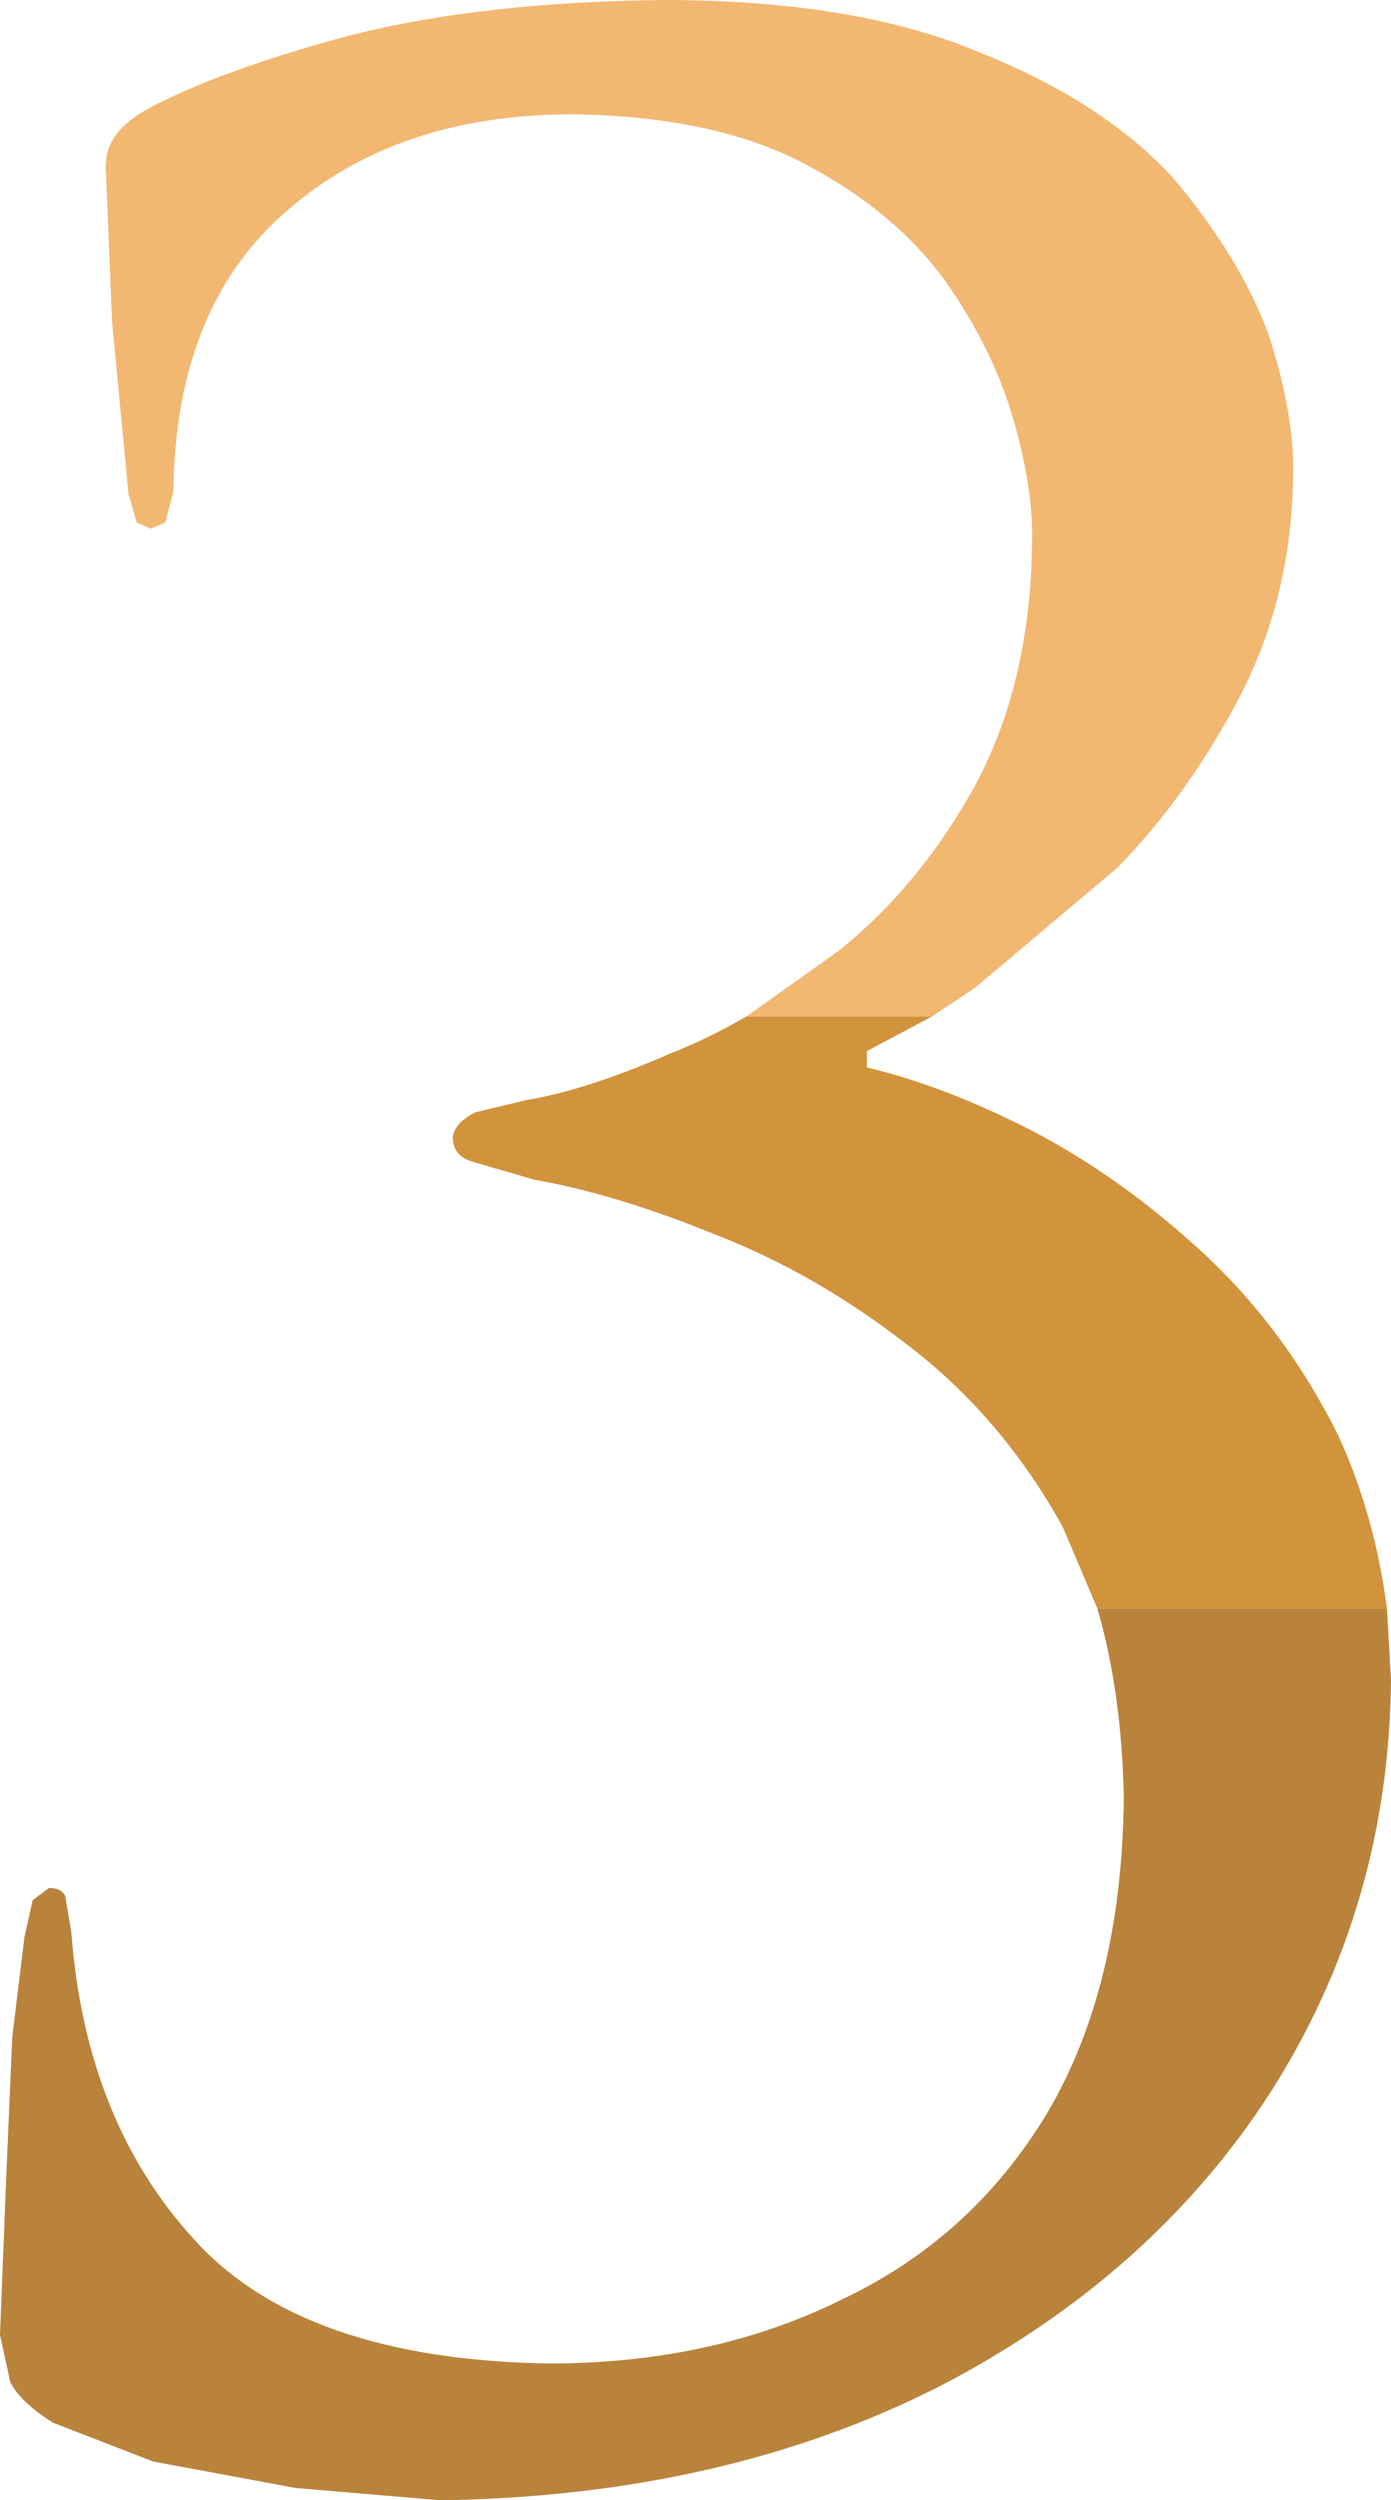 <?xml version="1.0" encoding="UTF-8" standalone="no"?>
<svg xmlns:xlink="http://www.w3.org/1999/xlink" height="61.25px" width="34.1px" xmlns="http://www.w3.org/2000/svg">
  <g transform="matrix(1.0, 0.0, 0.0, 1.0, -431.2, -226.1)">
    <path d="M465.2 265.5 L465.3 267.25 Q465.25 272.8 462.35 277.35 459.45 281.85 454.25 284.55 448.95 287.25 442.0 287.35 L438.45 287.05 434.95 286.4 432.5 285.45 Q431.7 284.95 431.45 284.45 L431.2 283.3 431.35 279.5 431.5 276.0 431.8 273.55 432.0 272.65 432.4 272.35 Q432.7 272.35 432.8 272.55 L432.95 273.45 Q433.3 278.05 435.95 280.95 438.6 283.9 444.65 284.0 448.65 284.0 451.8 282.45 455.0 280.95 456.85 277.9 458.7 274.8 458.75 270.15 458.7 267.55 458.1 265.5 L465.2 265.5" fill="#b9833c" fill-rule="evenodd" stroke="none"/>
    <path d="M449.5 251.0 L451.75 249.4 Q453.75 247.8 455.1 245.35 456.45 242.85 456.5 239.45 456.55 238.15 456.05 236.4 455.55 234.65 454.35 232.95 453.1 231.25 450.9 230.1 448.7 228.95 445.25 228.9 440.95 228.9 438.25 231.25 435.5 233.6 435.45 238.15 L435.25 238.9 434.9 239.05 434.55 238.9 434.35 238.2 433.95 234.0 433.8 230.4 Q433.75 229.9 433.95 229.55 434.15 229.15 434.85 228.75 436.65 227.8 439.85 226.95 443.05 226.15 447.45 226.1 452.2 226.1 455.25 227.4 458.25 228.6 459.95 230.45 461.6 232.4 462.3 234.3 462.95 236.3 462.9 237.8 462.85 240.75 461.6 243.15 460.35 245.55 458.6 247.35 L455.1 250.3 454.05 251.0 449.5 251.0" fill="#f2b771" fill-rule="evenodd" stroke="none"/>
    <path d="M449.5 251.0 L454.05 251.0 452.45 251.85 452.45 252.25 Q454.35 252.7 456.5 253.8 458.7 254.95 460.7 256.8 462.7 258.65 464.0 261.25 464.9 263.2 465.2 265.5 L458.1 265.5 457.25 263.5 Q455.75 260.8 453.45 259.05 451.2 257.3 448.75 256.35 446.3 255.35 444.3 255.0 L442.75 254.55 Q442.3 254.4 442.3 253.95 442.35 253.6 442.85 253.35 L444.1 253.05 Q445.6 252.8 447.65 251.9 448.55 251.55 449.5 251.0" fill="#d1933c" fill-rule="evenodd" stroke="none"/>
  </g>
</svg>
